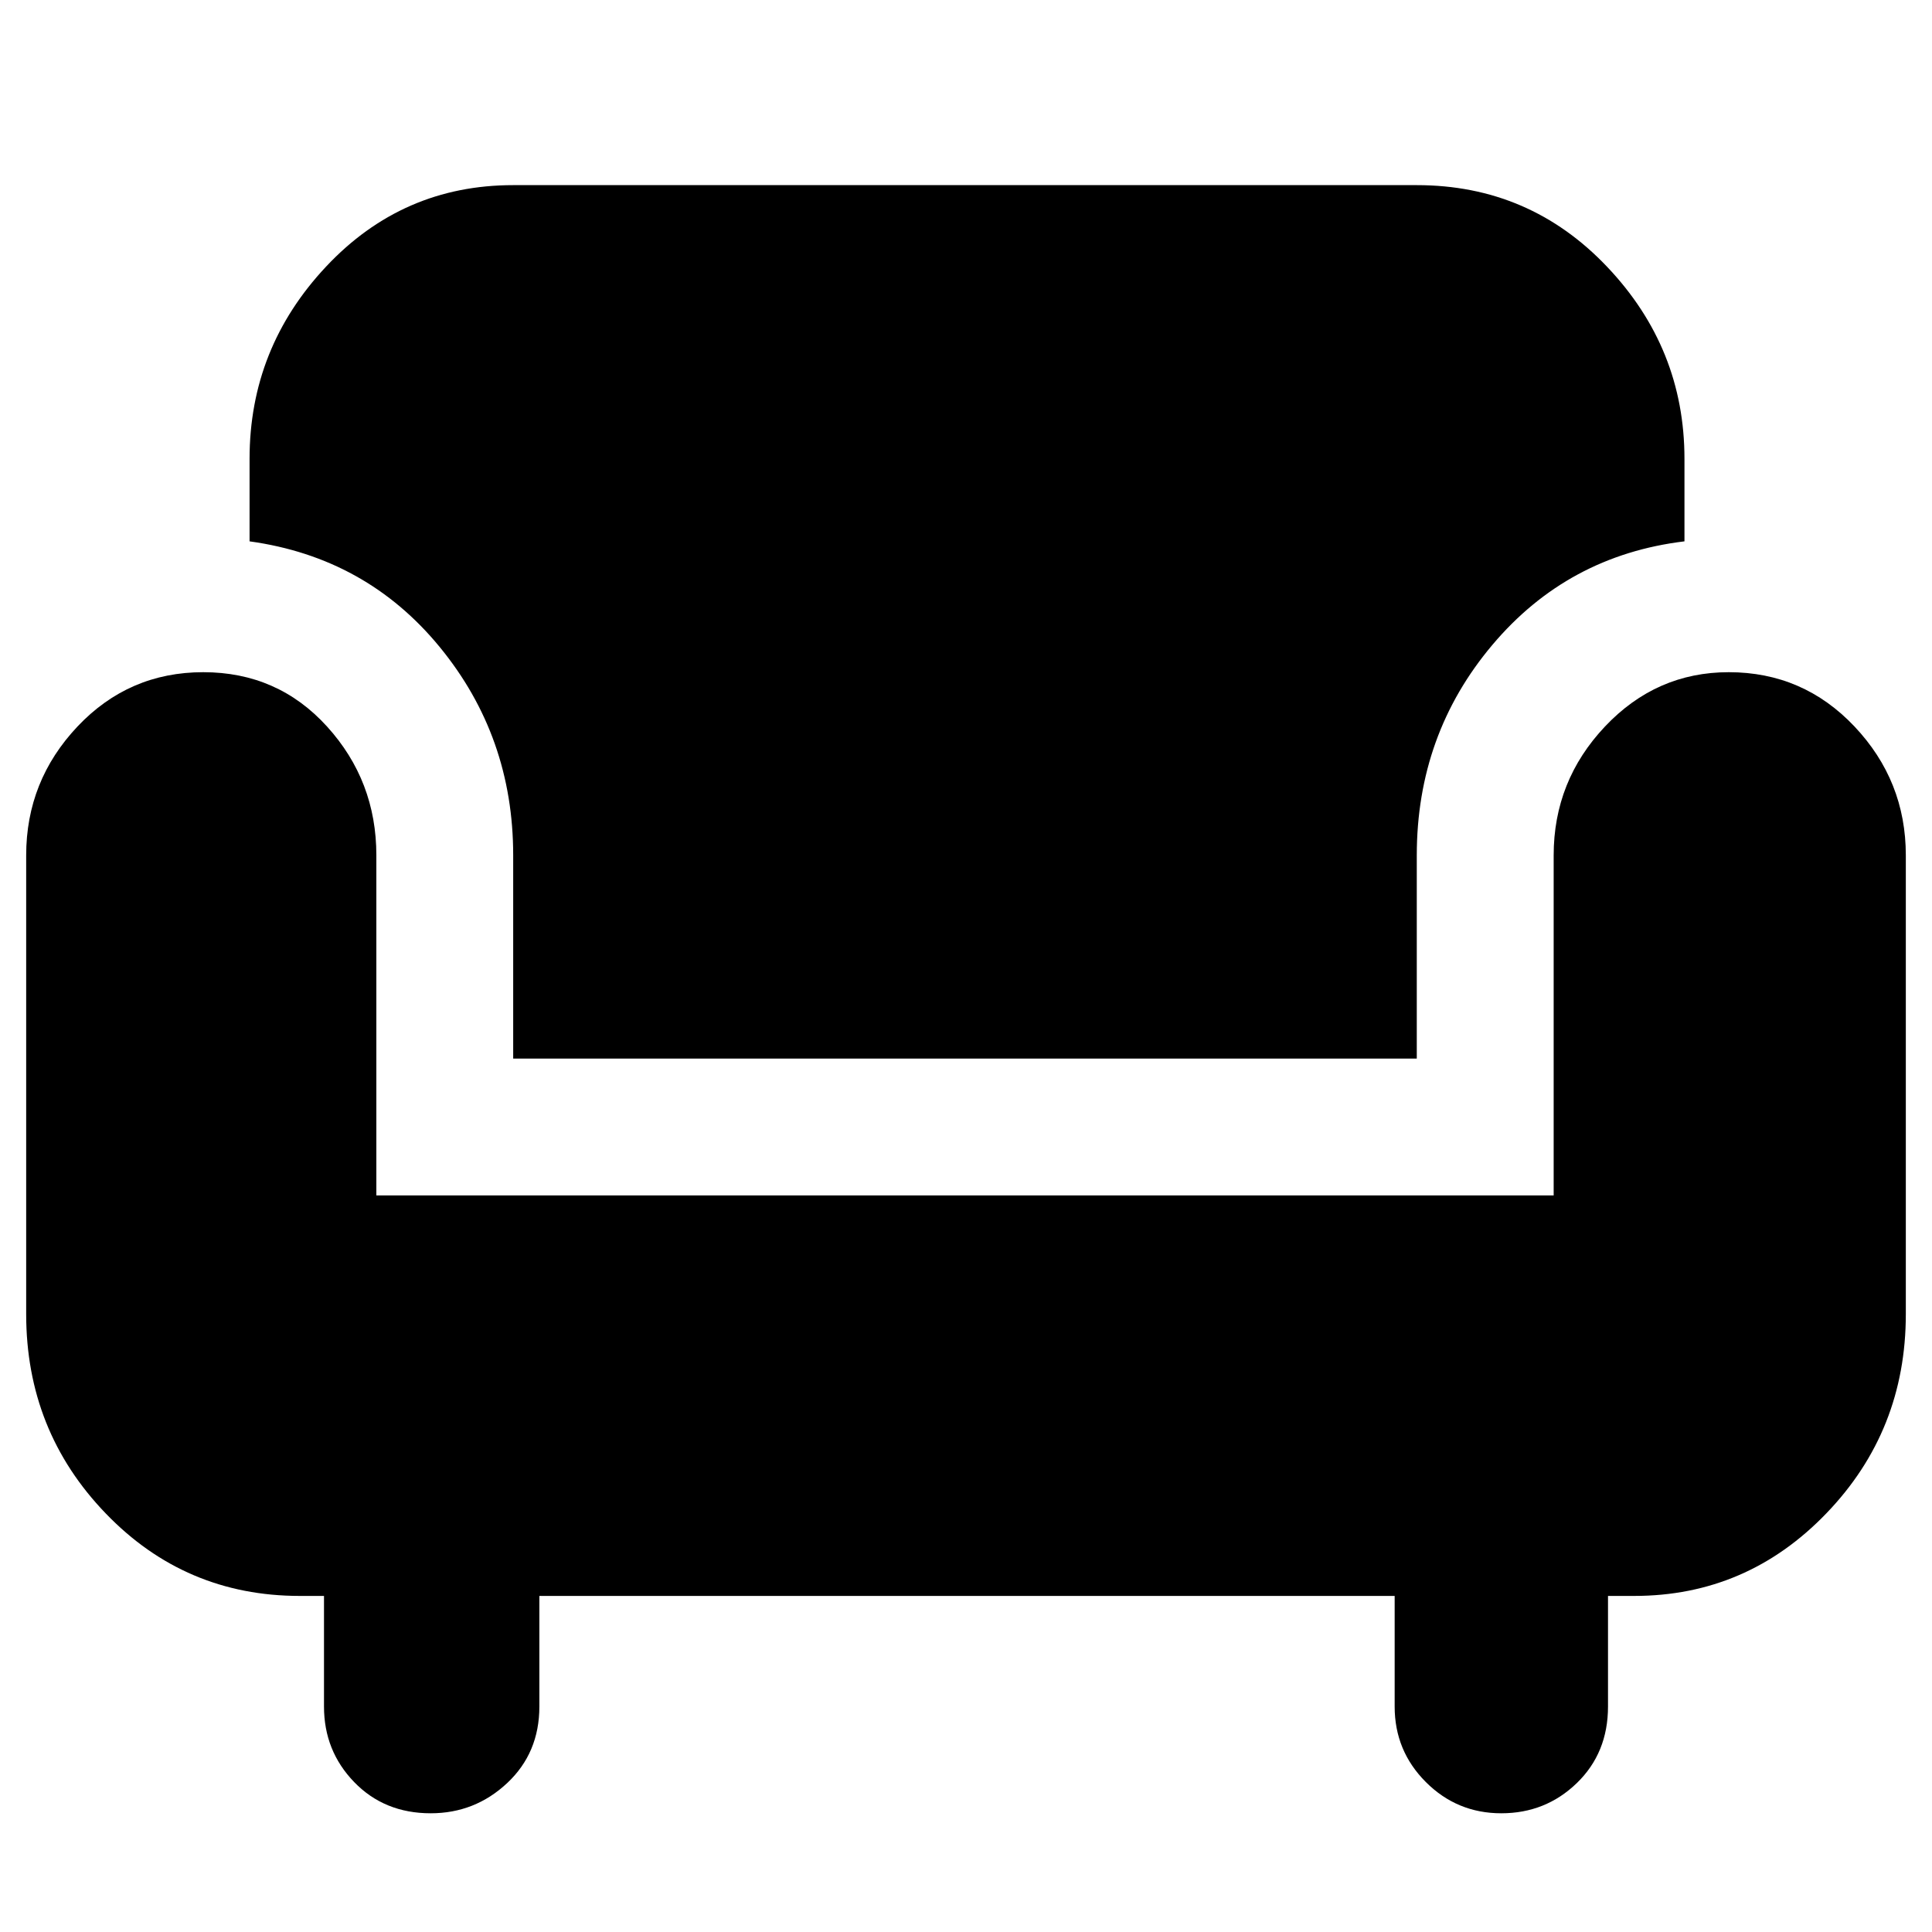 <svg xmlns="http://www.w3.org/2000/svg" height="40" width="40"><path d="M8.917 37.542Q7.958 37.542 7.333 36.896Q6.708 36.25 6.708 35.333V33.042H6.208Q3.833 33.042 2.188 31.333Q0.542 29.625 0.542 27.208V17.708Q0.542 16.167 1.604 15.042Q2.667 13.917 4.208 13.917Q5.75 13.917 6.771 15.042Q7.792 16.167 7.792 17.708V24.75H32.167V17.708Q32.167 16.167 33.229 15.042Q34.292 13.917 35.792 13.917Q37.333 13.917 38.396 15.042Q39.458 16.167 39.458 17.708V27.208Q39.458 29.625 37.812 31.333Q36.167 33.042 33.833 33.042H33.292V35.333Q33.292 36.292 32.646 36.917Q32 37.542 31.083 37.542Q30.167 37.542 29.521 36.896Q28.875 36.25 28.875 35.333V33.042H11.167V35.333Q11.167 36.292 10.5 36.917Q9.833 37.542 8.917 37.542ZM10.625 21.917V17.708Q10.625 15.25 9.104 13.396Q7.583 11.542 5.167 11.208V9.5Q5.167 7.208 6.75 5.521Q8.333 3.833 10.625 3.833H29.333Q31.667 3.833 33.271 5.521Q34.875 7.208 34.875 9.5V11.208Q32.458 11.5 30.896 13.354Q29.333 15.208 29.333 17.708V21.917Z"/></svg>